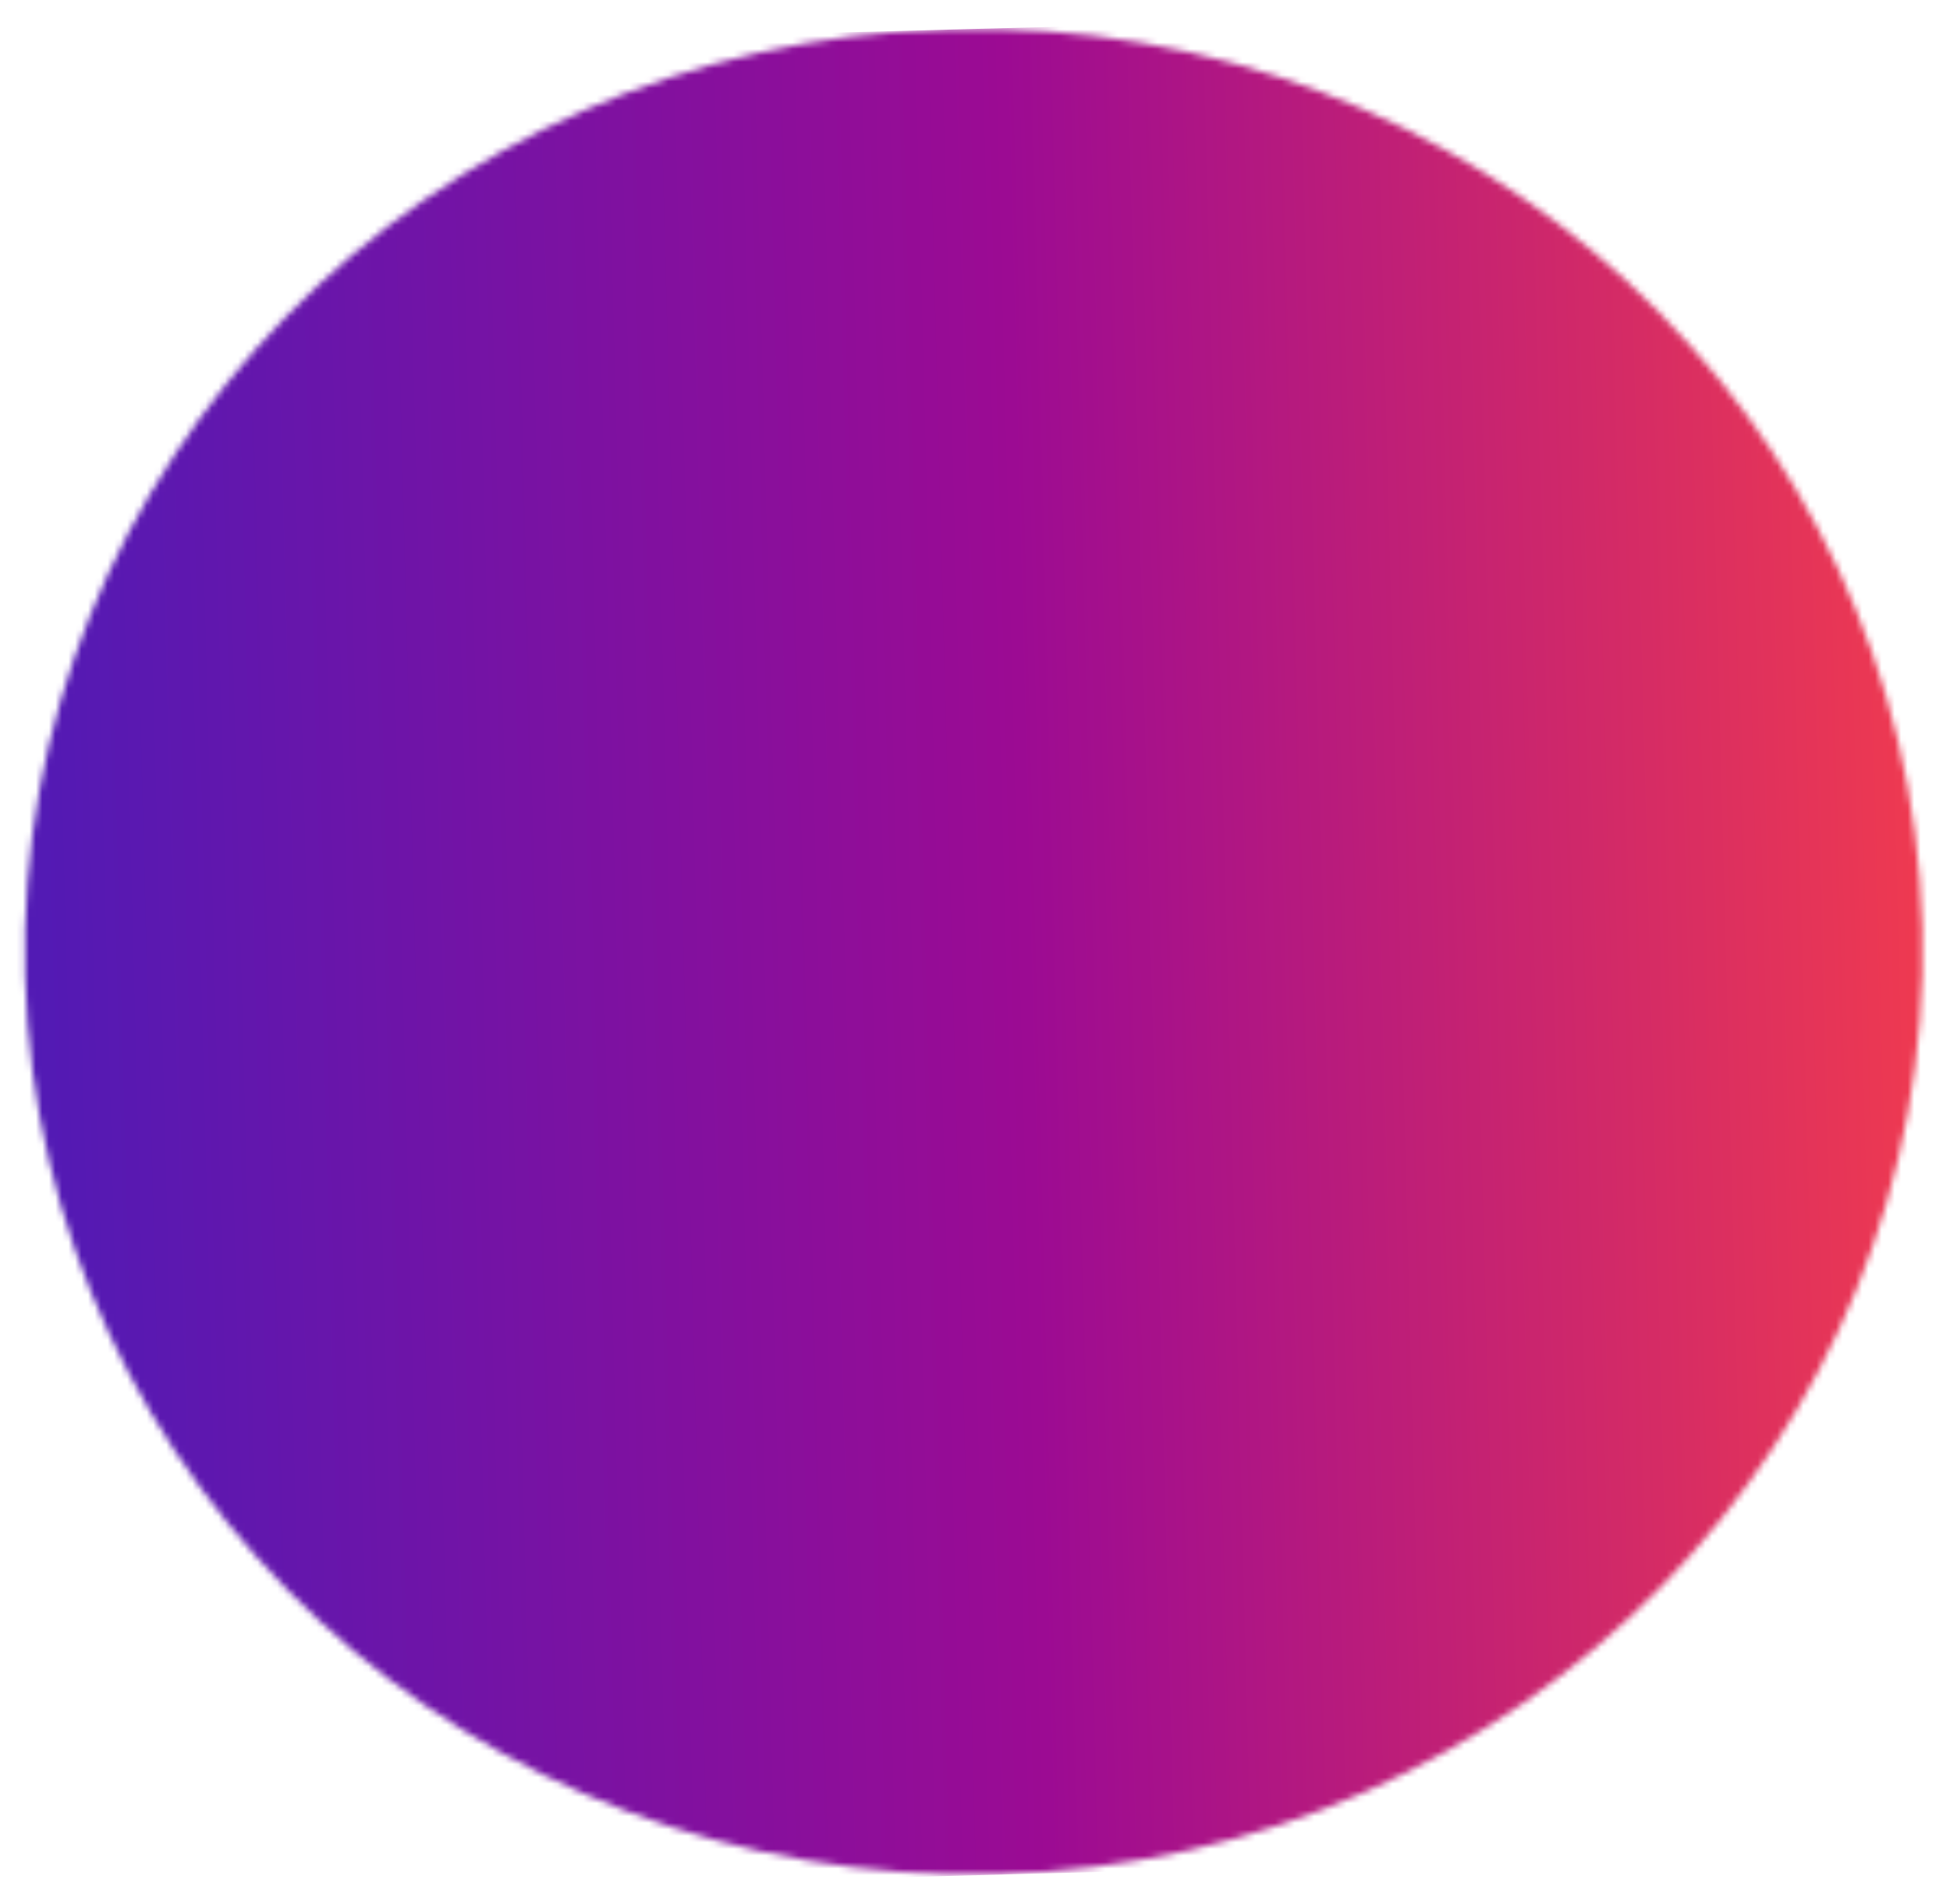 <svg width="299" height="292" viewBox="0 0 299 292" fill="none" xmlns="http://www.w3.org/2000/svg"><mask id="a" maskUnits="userSpaceOnUse" x="3" y="4" width="292" height="284"><ellipse rx="145.5" ry="141.5" transform="rotate(-1.492 5677.198 -5660.066) skewX(.001)" fill="#D9D9D9"/></mask><g mask="url(#a)"><path transform="rotate(-1.492 325.23 422.578) skewX(.001)" fill="url(#paint0_linear_1320_179)" d="M0 0h329.18v283H0z"/></g><defs><linearGradient id="paint0_linear_1320_179" x1="329.18" y1="141.5" x2="0" y2="141.5" gradientUnits="userSpaceOnUse"><stop stop-color="#FF4343"/><stop offset=".5" stop-color="#9C0B93"/><stop offset="1" stop-color="#4C1BB7"/></linearGradient></defs></svg>